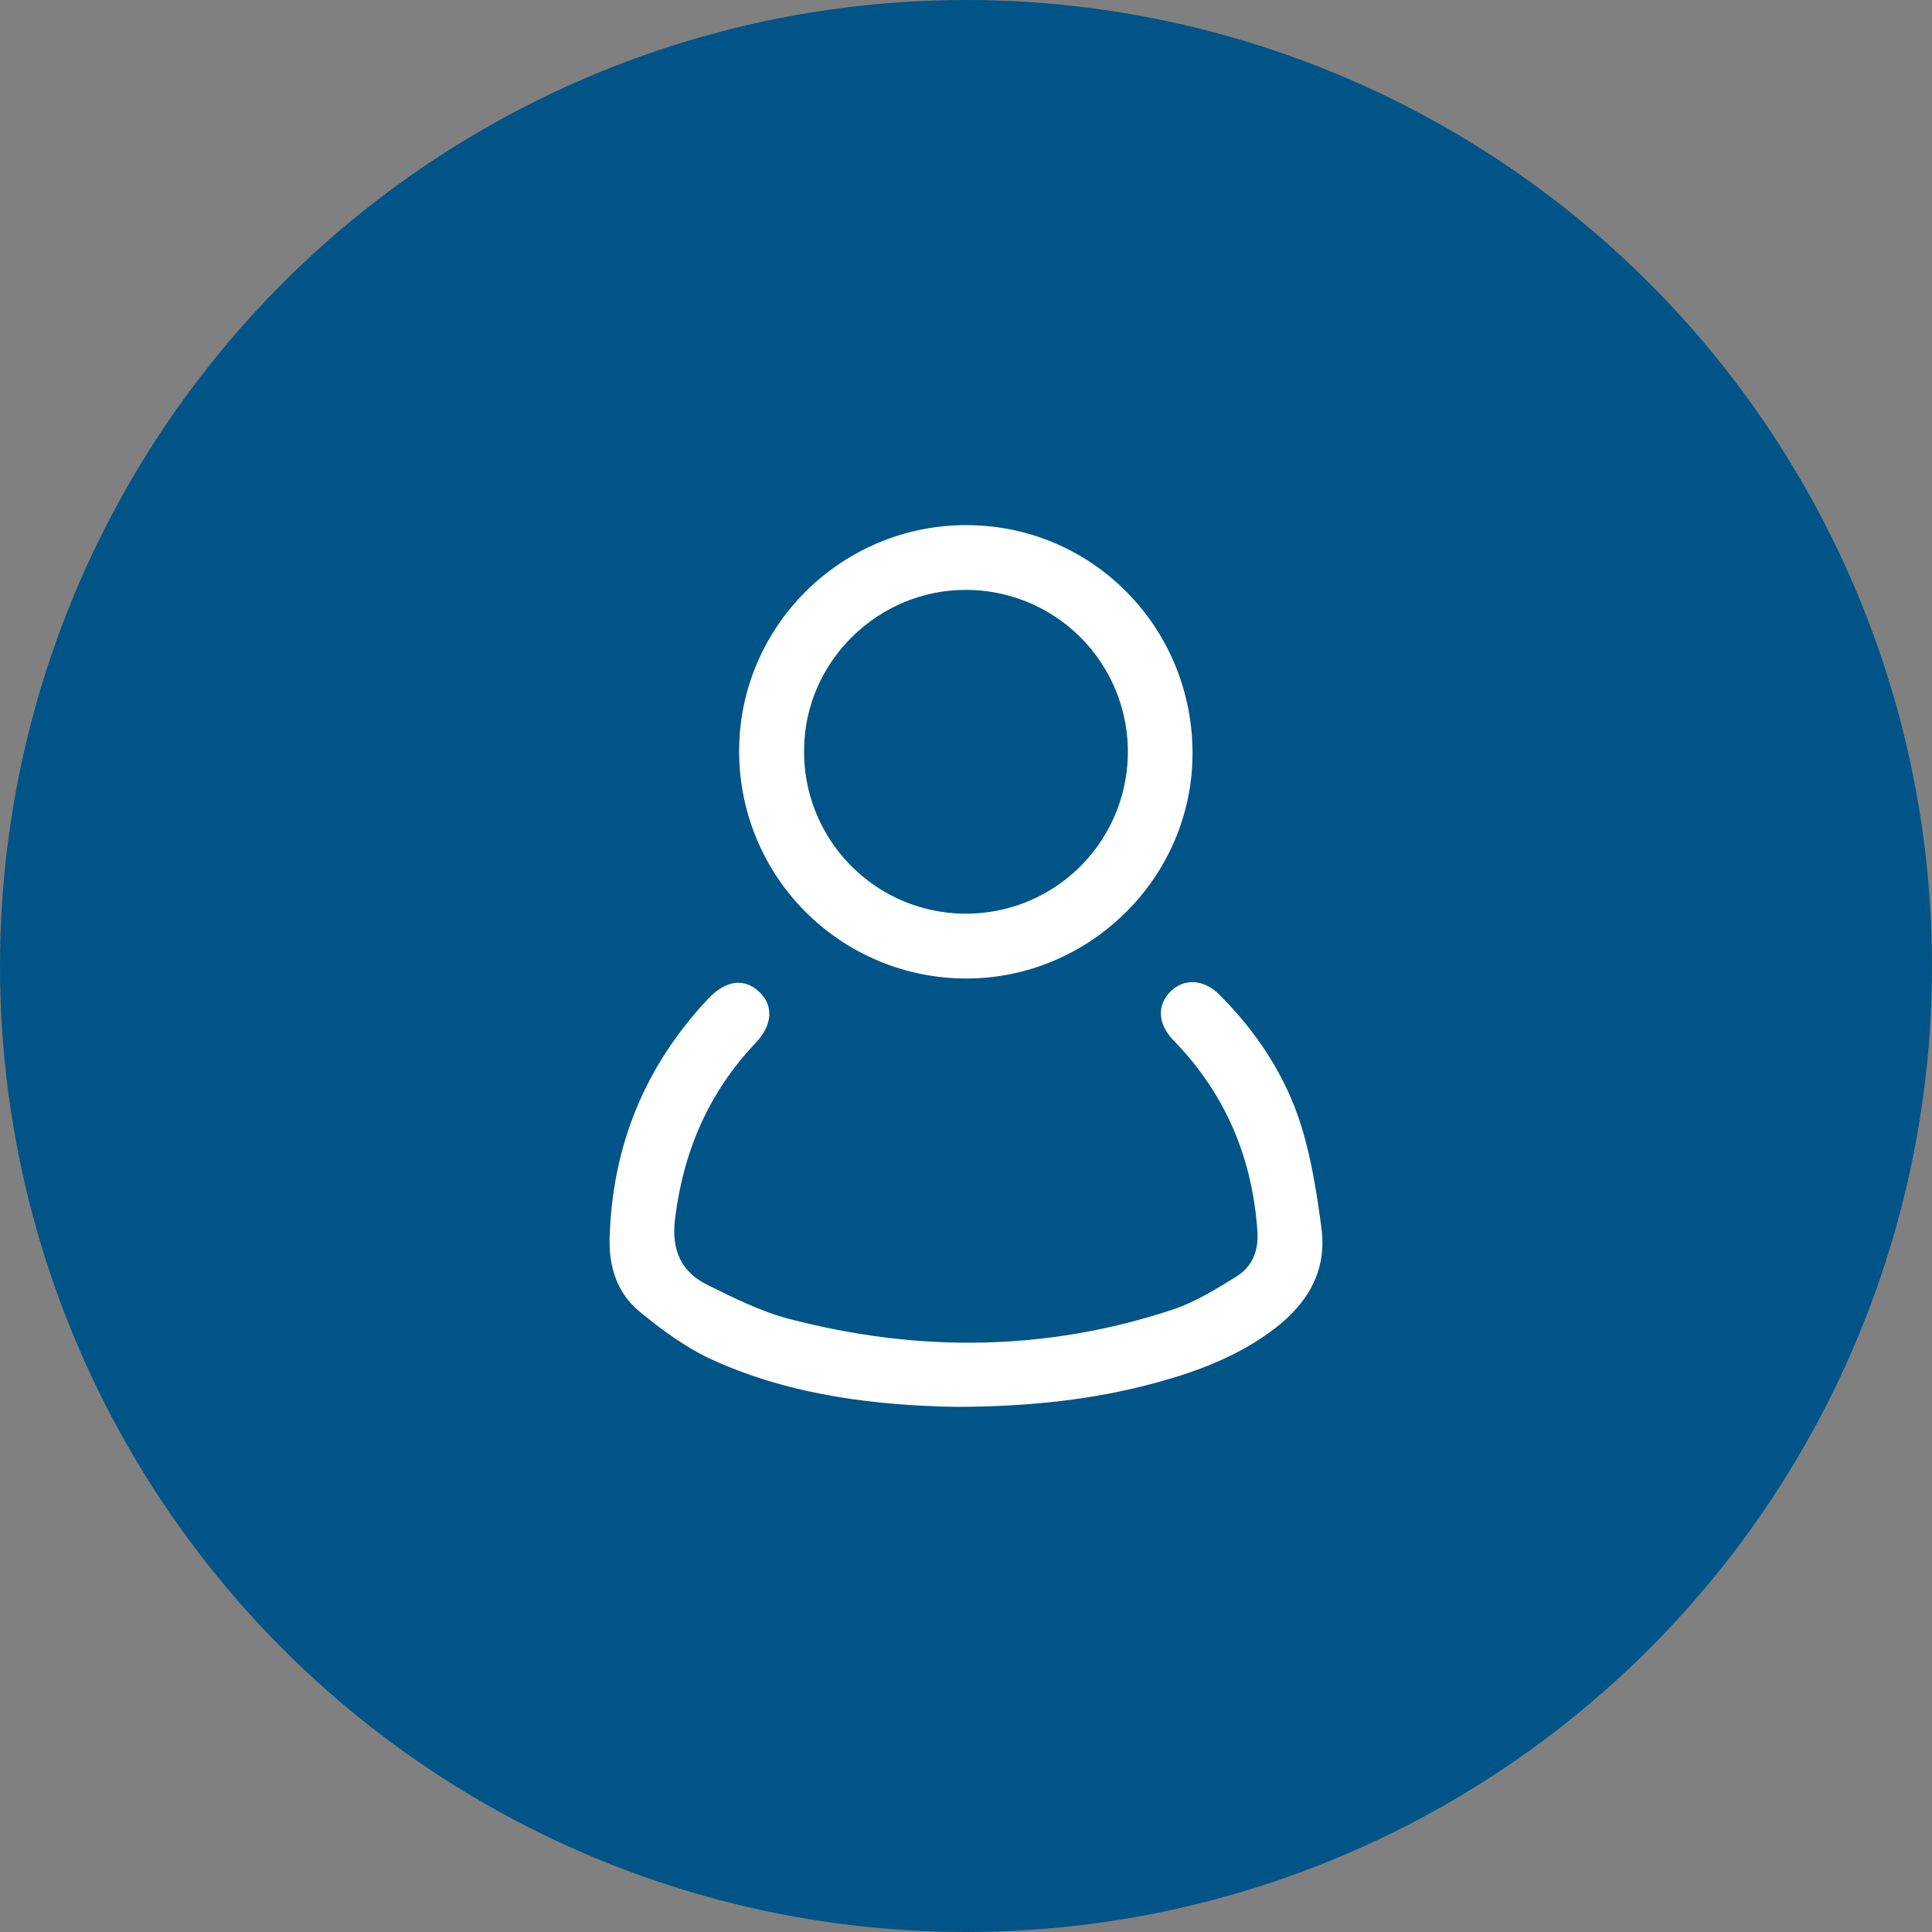 <svg width="40" height="40" viewBox="0 0 40 40" fill="none" xmlns="http://www.w3.org/2000/svg">
<rect x="0" y="0" width="40" height="40" fill="#808080" stroke="none"/>
<circle cx="20" cy="20" r="20" fill="#005487"/>
<path d="M19.795 29.128C18.186 29.098 16.423 28.907 14.777 28.166C14.219 27.916 13.701 27.536 13.225 27.141C12.782 26.77 12.605 26.233 12.621 25.637C12.676 23.724 13.352 22.07 14.664 20.676C15.026 20.292 15.41 20.245 15.717 20.533C16.025 20.821 15.993 21.226 15.643 21.594C14.669 22.62 14.145 23.844 13.975 25.243C13.899 25.872 14.096 26.331 14.645 26.602C15.194 26.873 15.752 27.153 16.337 27.306C18.999 28.002 21.66 27.983 24.286 27.112C24.744 26.959 25.171 26.693 25.587 26.437C25.922 26.232 26.061 25.908 26.033 25.493C25.935 24.049 25.429 22.782 24.453 21.706C24.393 21.639 24.329 21.578 24.269 21.511C23.969 21.18 23.956 20.804 24.236 20.526C24.516 20.249 24.927 20.273 25.246 20.593C26.029 21.379 26.633 22.292 26.956 23.358C27.157 24.025 27.266 24.725 27.358 25.419C27.481 26.315 27.069 26.993 26.371 27.522C25.649 28.068 24.817 28.386 23.951 28.623C22.651 28.979 21.322 29.123 19.795 29.128Z" fill="white"/>
<path d="M15.303 15.537C15.31 12.961 17.428 10.865 20.017 10.872C22.616 10.88 24.697 12.99 24.69 15.61C24.683 18.165 22.565 20.262 19.997 20.259C19.379 20.258 18.766 20.135 18.195 19.897C17.624 19.659 17.106 19.311 16.67 18.872C16.234 18.434 15.889 17.913 15.654 17.341C15.419 16.768 15.3 16.155 15.303 15.537ZM20.006 12.213C18.18 12.206 16.663 13.697 16.648 15.513C16.637 16.178 16.825 16.831 17.187 17.388C17.548 17.946 18.068 18.384 18.679 18.646C19.29 18.908 19.965 18.982 20.619 18.859C21.272 18.737 21.874 18.422 22.349 17.956C22.823 17.49 23.148 16.894 23.282 16.243C23.417 15.591 23.354 14.915 23.103 14.299C22.852 13.684 22.424 13.157 21.872 12.785C21.321 12.414 20.671 12.214 20.006 12.213Z" fill="white"/>
</svg>
